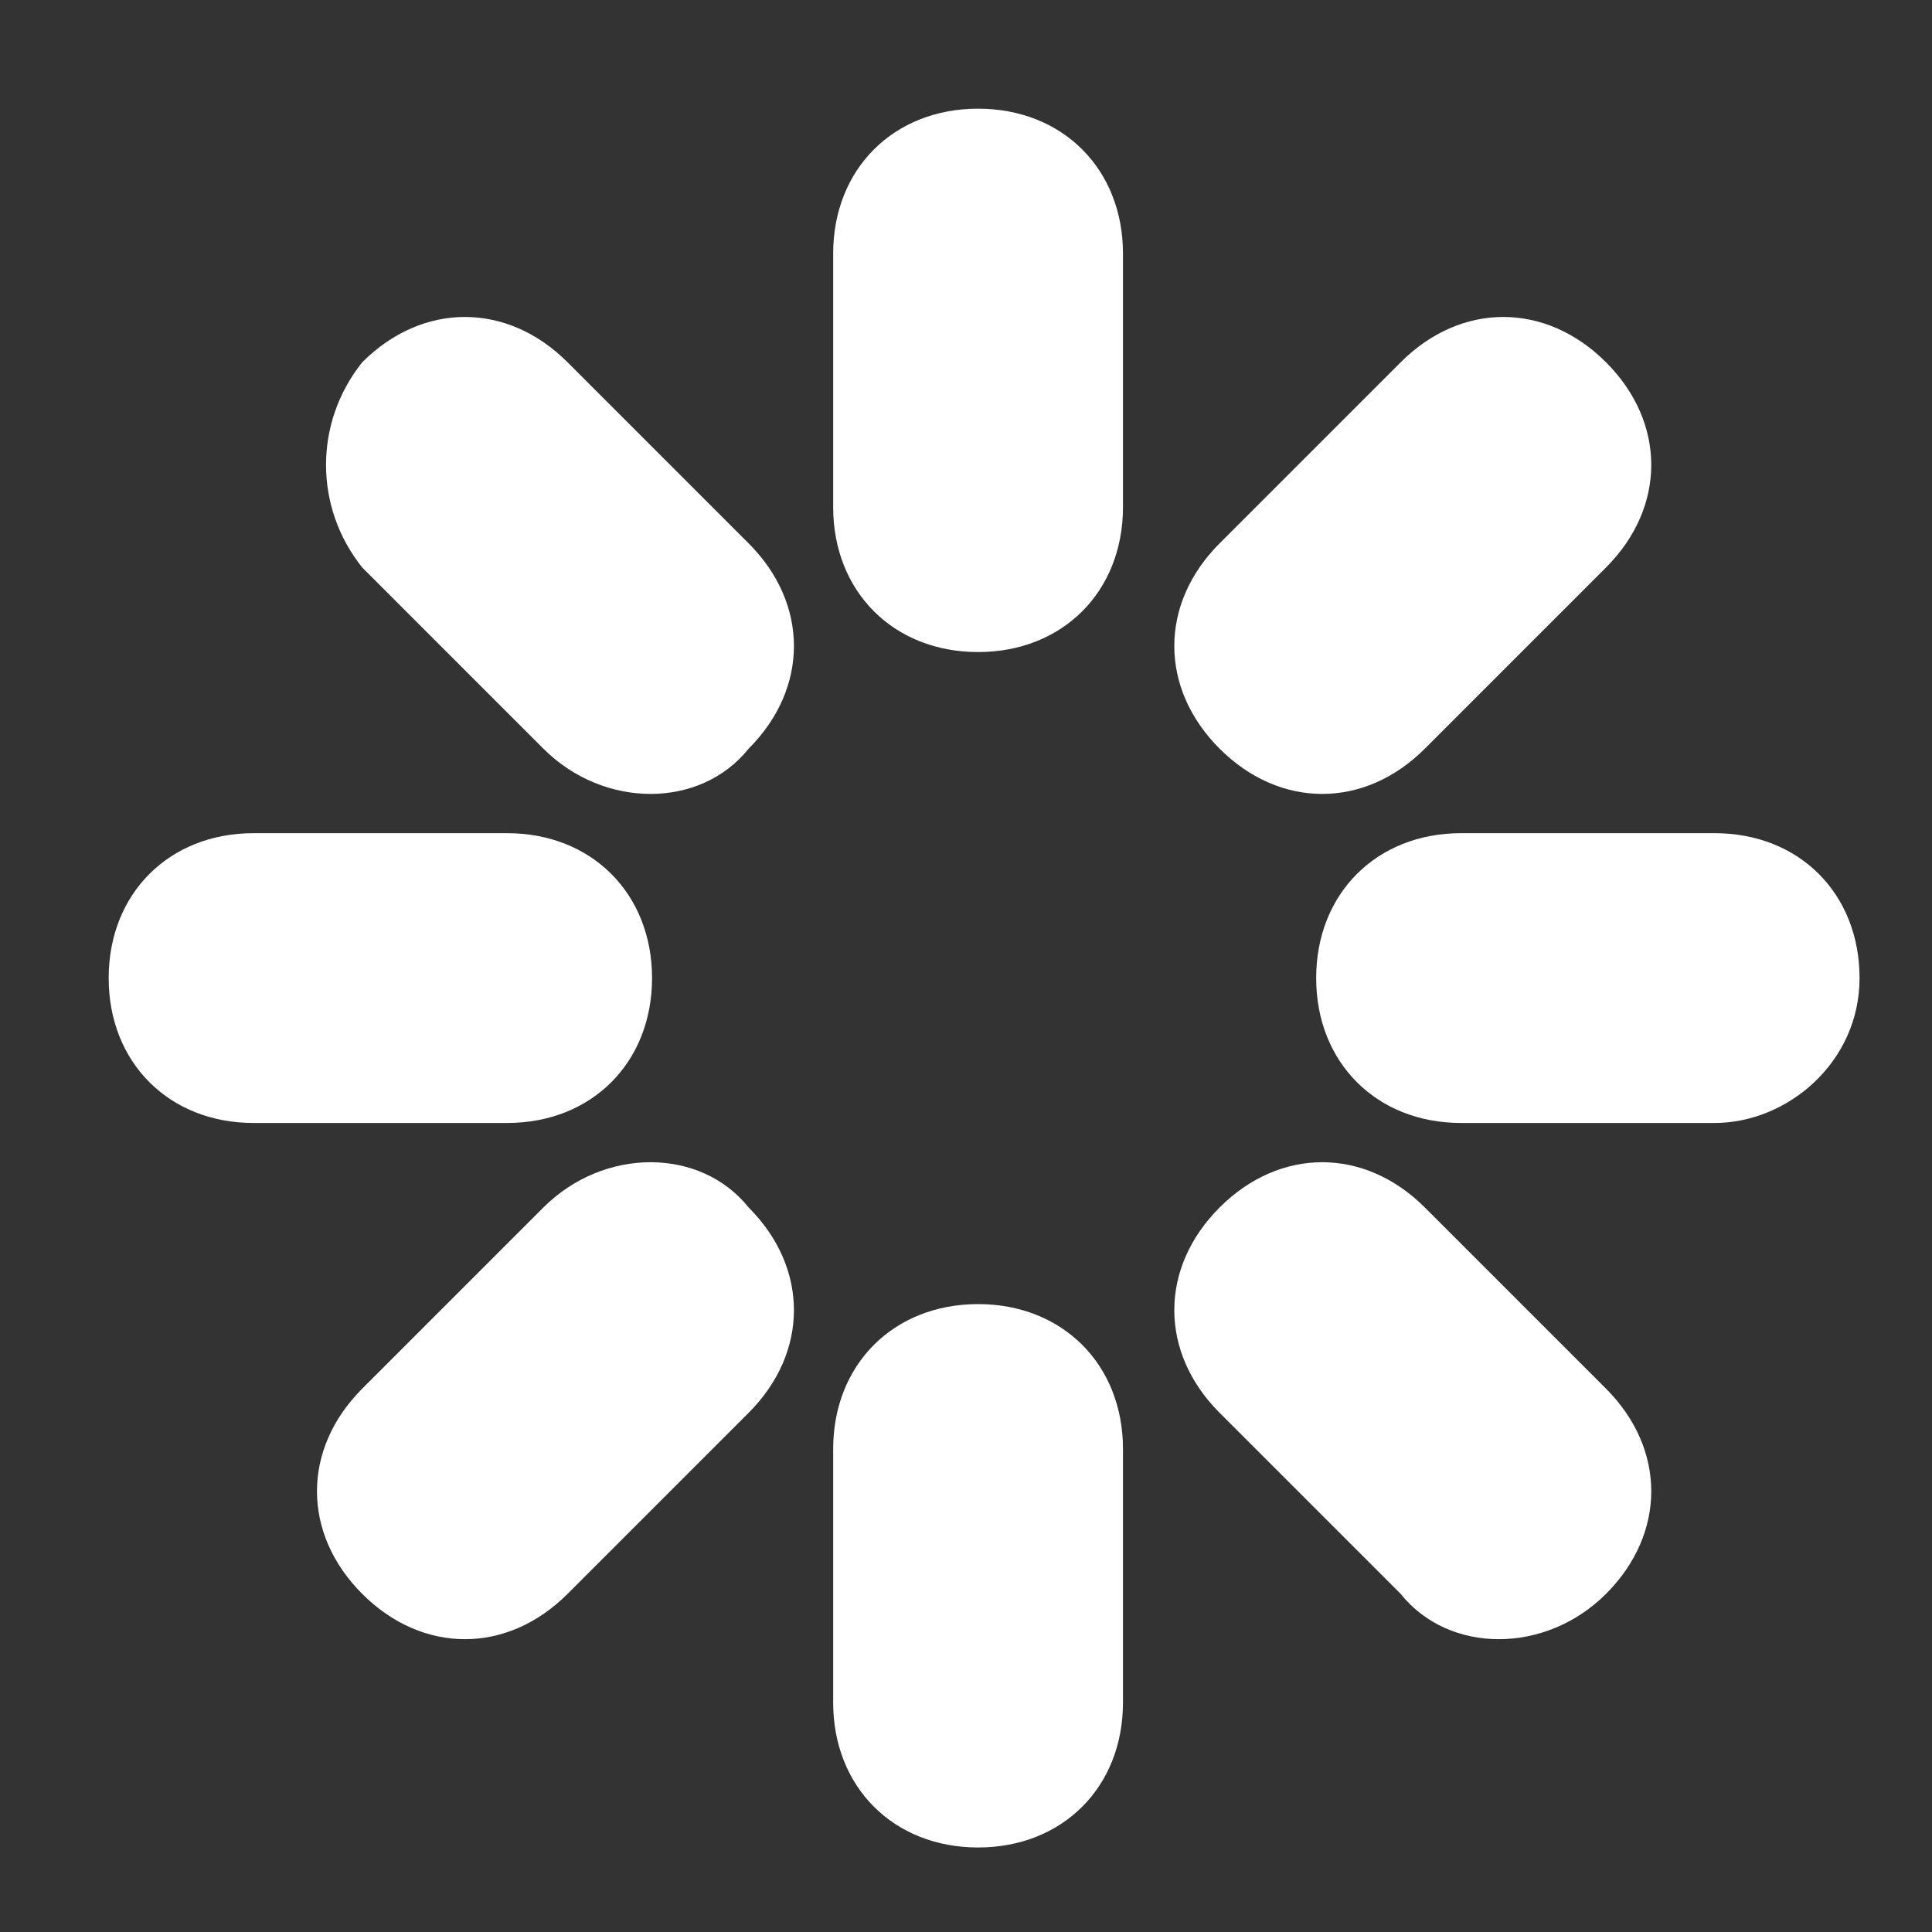 <?xml version="1.0" encoding="utf-8"?>
<!-- Generator: Adobe Illustrator 19.1.0, SVG Export Plug-In . SVG Version: 6.00 Build 0)  -->
<svg version="1.1" id="Layer_1" xmlns="http://www.w3.org/2000/svg" xmlns:xlink="http://www.w3.org/1999/xlink" x="0px" y="0px"
	 viewBox="0 0 16 16" style="enable-background:new 0 0 16 16;" xml:space="preserve">
<rect x="0" y="0" width="16" height="16" fill="#333333" stroke="none"/>
<style type="text/css">
	.st0{fill:#FFFFFF;}
</style>
<path class="st0" d="M4.2,9.3H2.1c-0.7,0-1.2-0.5-1.2-1.2s0.5-1.2,1.2-1.2h2.1c0.7,0,1.2,0.5,1.2,1.2S4.9,9.3,4.2,9.3z M4.5,6.2
	L3,4.7C2.6,4.2,2.6,3.5,3,3c0.5-0.5,1.2-0.5,1.7,0l1.5,1.5c0.5,0.5,0.5,1.2,0,1.7C5.8,6.7,5,6.7,4.5,6.2z M4.7,13.2
	c-0.5,0.5-1.2,0.5-1.7,0c-0.5-0.5-0.5-1.2,0-1.7L4.5,10C5,9.5,5.8,9.5,6.2,10c0.5,0.5,0.5,1.2,0,1.7L4.7,13.2z M9.3,4.2
	c0,0.7-0.5,1.2-1.2,1.2S6.9,4.9,6.9,4.2V2.1c0-0.7,0.5-1.2,1.2-1.2s1.2,0.5,1.2,1.2V4.2z M9.3,14.1c0,0.7-0.5,1.2-1.2,1.2
	s-1.2-0.5-1.2-1.2V12c0-0.7,0.5-1.2,1.2-1.2s1.2,0.5,1.2,1.2V14.1z M11.8,6.2c-0.5,0.5-1.2,0.5-1.7,0c-0.5-0.5-0.5-1.2,0-1.7L11.6,3
	c0.5-0.5,1.2-0.5,1.7,0c0.5,0.5,0.5,1.2,0,1.7L11.8,6.2z M11.6,13.2l-1.5-1.5c-0.5-0.5-0.5-1.2,0-1.7c0.5-0.5,1.2-0.5,1.7,0l1.5,1.5
	c0.5,0.5,0.5,1.2,0,1.7C12.8,13.7,12,13.7,11.6,13.2z M14.2,9.3h-2.1c-0.7,0-1.2-0.5-1.2-1.2s0.5-1.2,1.2-1.2h2.1
	c0.7,0,1.2,0.5,1.2,1.2S14.8,9.3,14.2,9.3z"/>
</svg>
